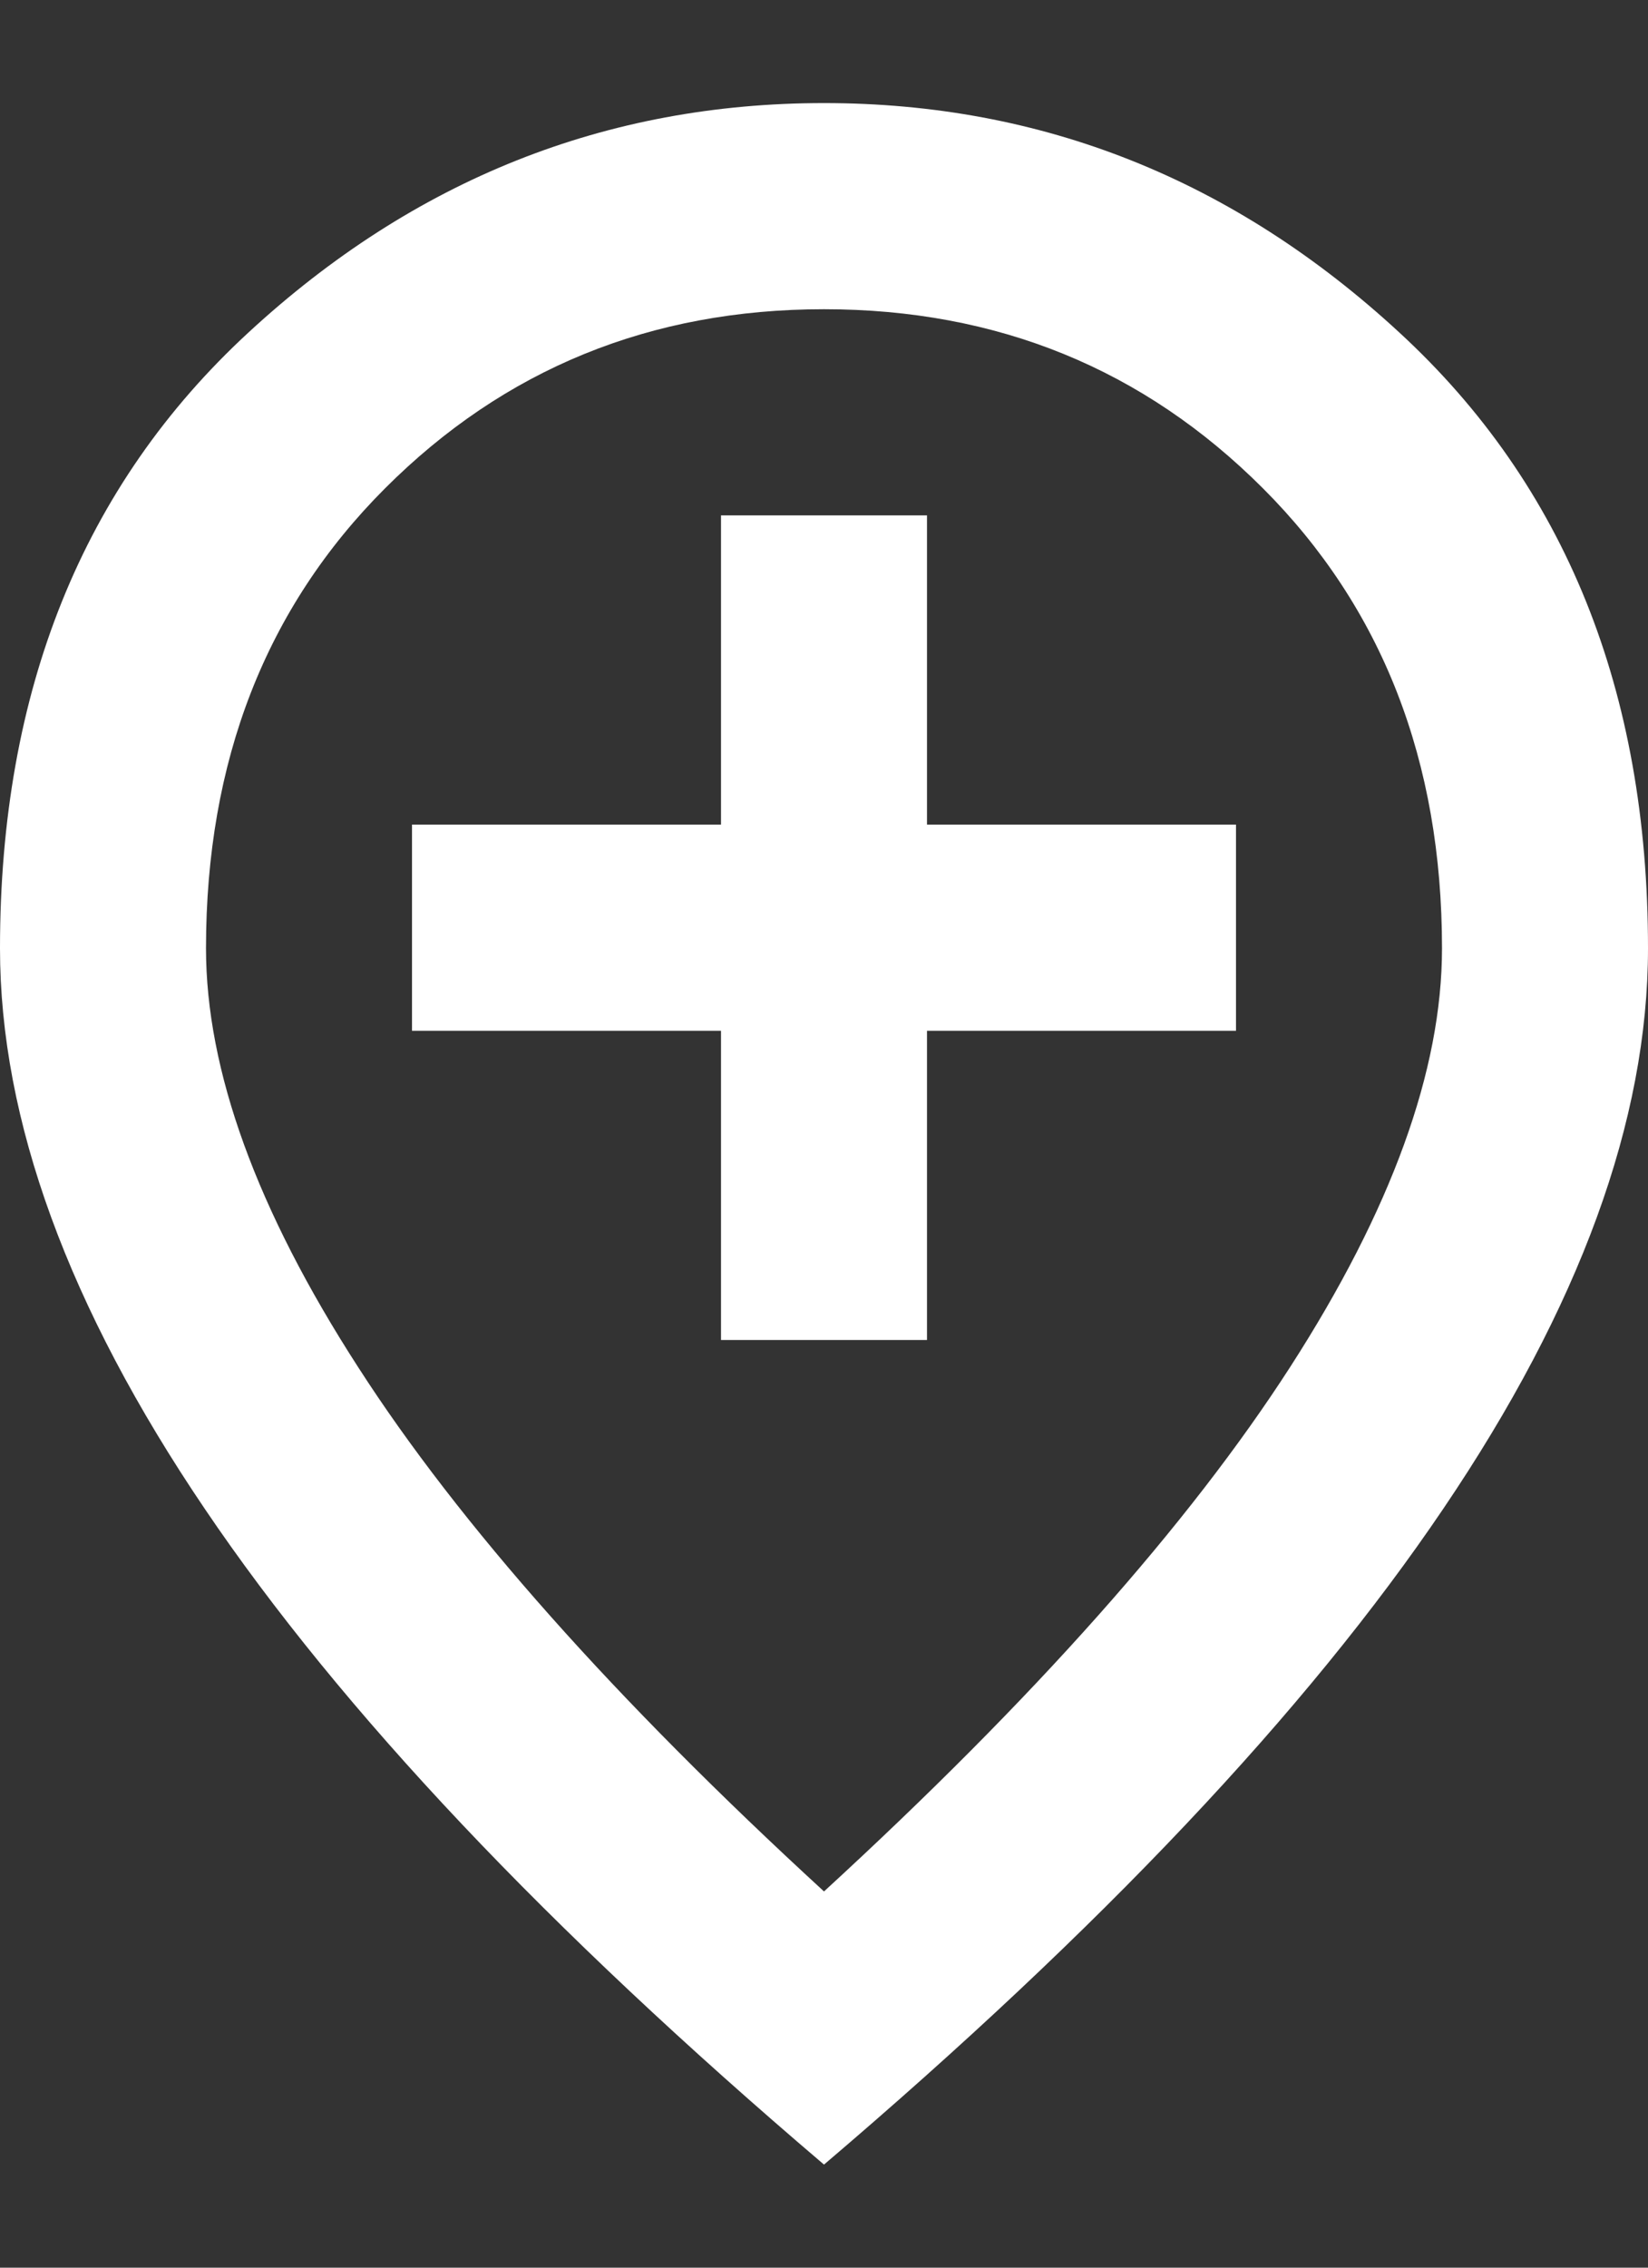 <svg width="8" height="11" viewBox="0 0 8 11" fill="none" xmlns="http://www.w3.org/2000/svg">
<rect x="0" y="0" width="8" height="11" fill="#333333" stroke="none"/>
<path d="M3.5 6.5H4.5V5H6V4H4.5V2.5H3.5V4H2V5H3.5V6.5ZM4 9.175C5.017 8.242 5.771 7.394 6.263 6.631C6.754 5.869 7 5.192 7 4.6C7 3.692 6.71 2.948 6.131 2.369C5.552 1.79 4.842 1.5 4 1.5C3.158 1.5 2.448 1.79 1.869 2.369C1.29 2.948 1 3.692 1 4.6C1 5.192 1.246 5.869 1.738 6.631C2.229 7.394 2.983 8.242 4 9.175ZM4 10.5C2.658 9.358 1.656 8.298 0.994 7.319C0.331 6.34 0 5.433 0 4.6C0 3.35 0.402 2.354 1.206 1.613C2.01 0.871 2.942 0.5 4 0.5C5.058 0.5 5.989 0.871 6.793 1.613C7.598 2.354 8 3.35 8 4.6C8 5.433 7.669 6.34 7.006 7.319C6.344 8.298 5.342 9.358 4 10.5Z" fill="white"/>
</svg>
